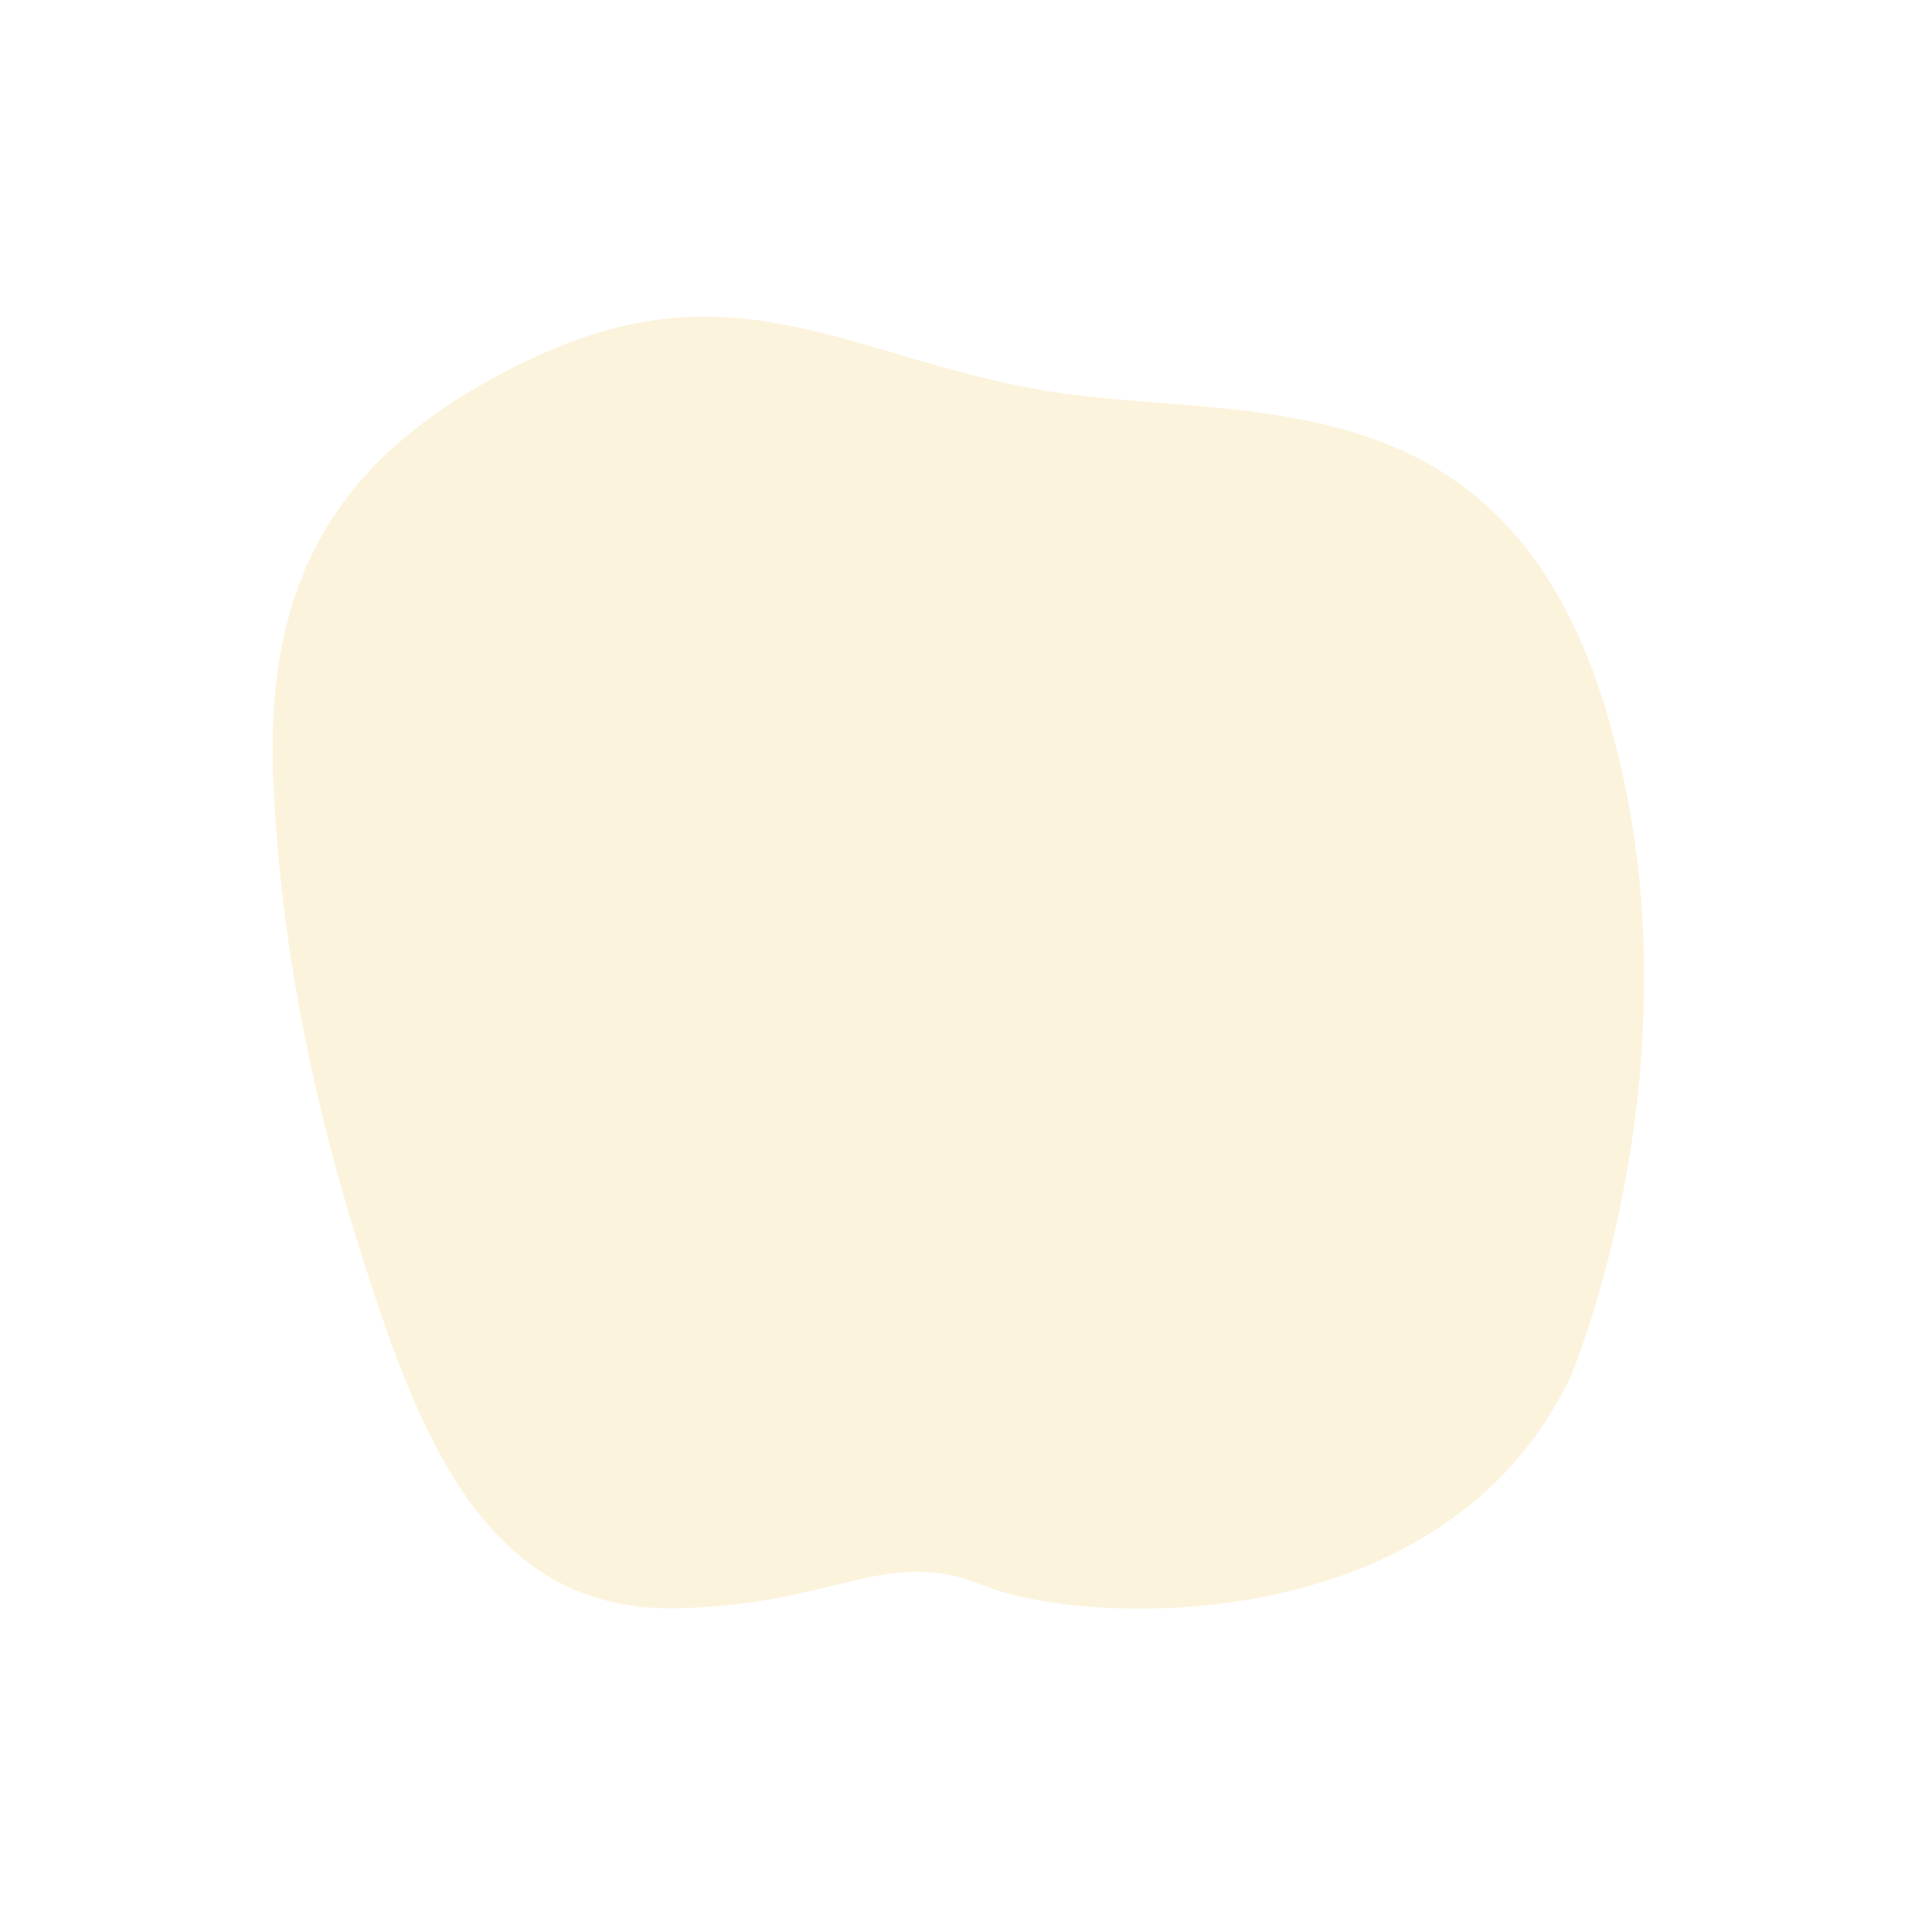 <svg width="663" height="657" viewBox="0 0 663 657" fill="none" xmlns="http://www.w3.org/2000/svg">
<path d="M539.06 472.262C539.06 472.262 586.762 360.176 550.798 242.684C514.834 125.191 422.894 145.51 356.698 133.765C290.501 122.02 251.832 90.165 181.936 123.305C112.04 156.445 90.846 202.53 93.824 268.943C96.802 335.356 112.064 397.214 132.098 454.911C152.133 512.609 178.169 553.482 233.297 551.974C288.425 550.466 303.996 530.459 337.681 544.205C371.367 557.951 495.732 564.058 539.06 472.262Z" fill="#EBAE17" fill-opacity="0.15"/>
</svg>
